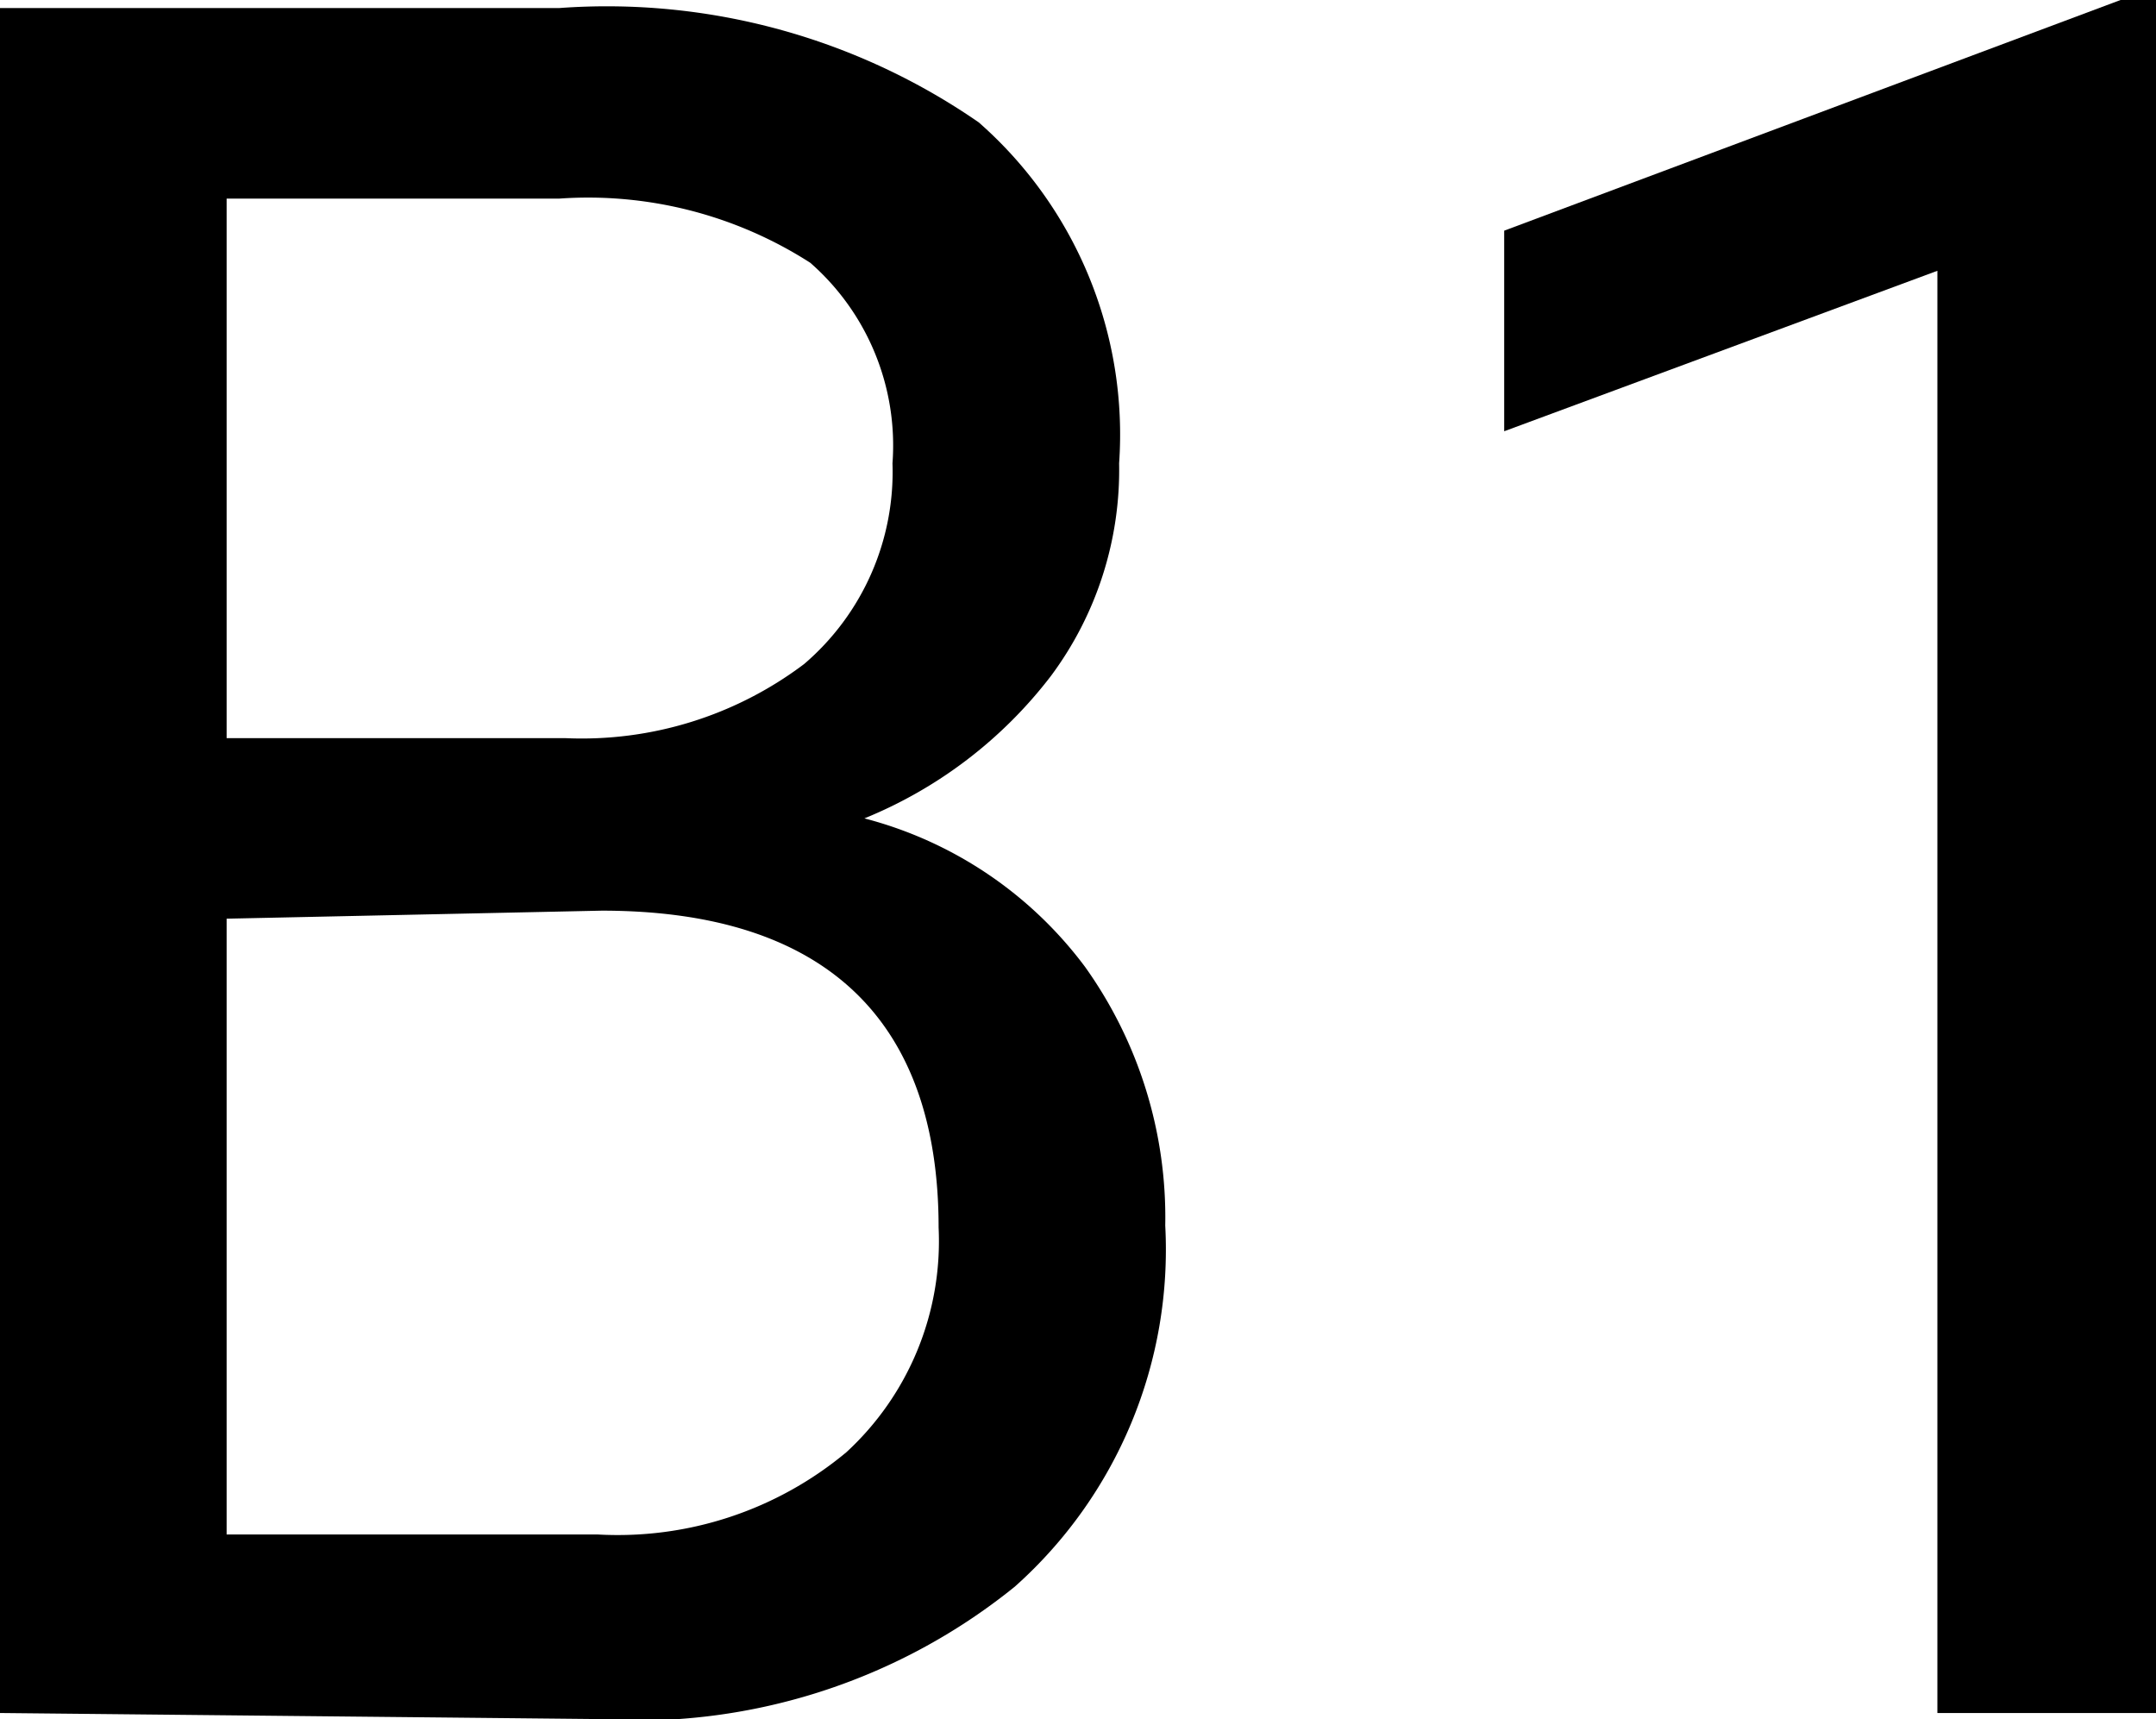 <svg id="Laag_1" data-name="Laag 1" xmlns="http://www.w3.org/2000/svg" viewBox="0 0 10.75 8.57"><path d="M3.5,11V2.5H6.29a3.26,3.26,0,0,1,2.09.57,2.07,2.07,0,0,1,.7,1.7,1.72,1.72,0,0,1-.34,1.06,2.23,2.23,0,0,1-.93.71,2,2,0,0,1,1.1.74,2.15,2.15,0,0,1,.4,1.29,2.25,2.25,0,0,1-.75,1.8,3,3,0,0,1-2.1.66ZM4.63,6.14H6.32a1.84,1.84,0,0,0,1.19-.37,1.26,1.26,0,0,0,.44-1,1.21,1.21,0,0,0-.41-1,2.05,2.05,0,0,0-1.25-.32H4.63Zm0,.9v3.07H6.48A1.78,1.78,0,0,0,7.72,9.7a1.43,1.43,0,0,0,.46-1.12C8.18,7.55,7.62,7,6.5,7Z" transform="translate(-3.5 -2.46)"/><path d="M14.25,11H13.16V3.81L11,4.61v-1l3.1-1.16h.17Z" transform="translate(-3.5 -2.46)"/></svg>